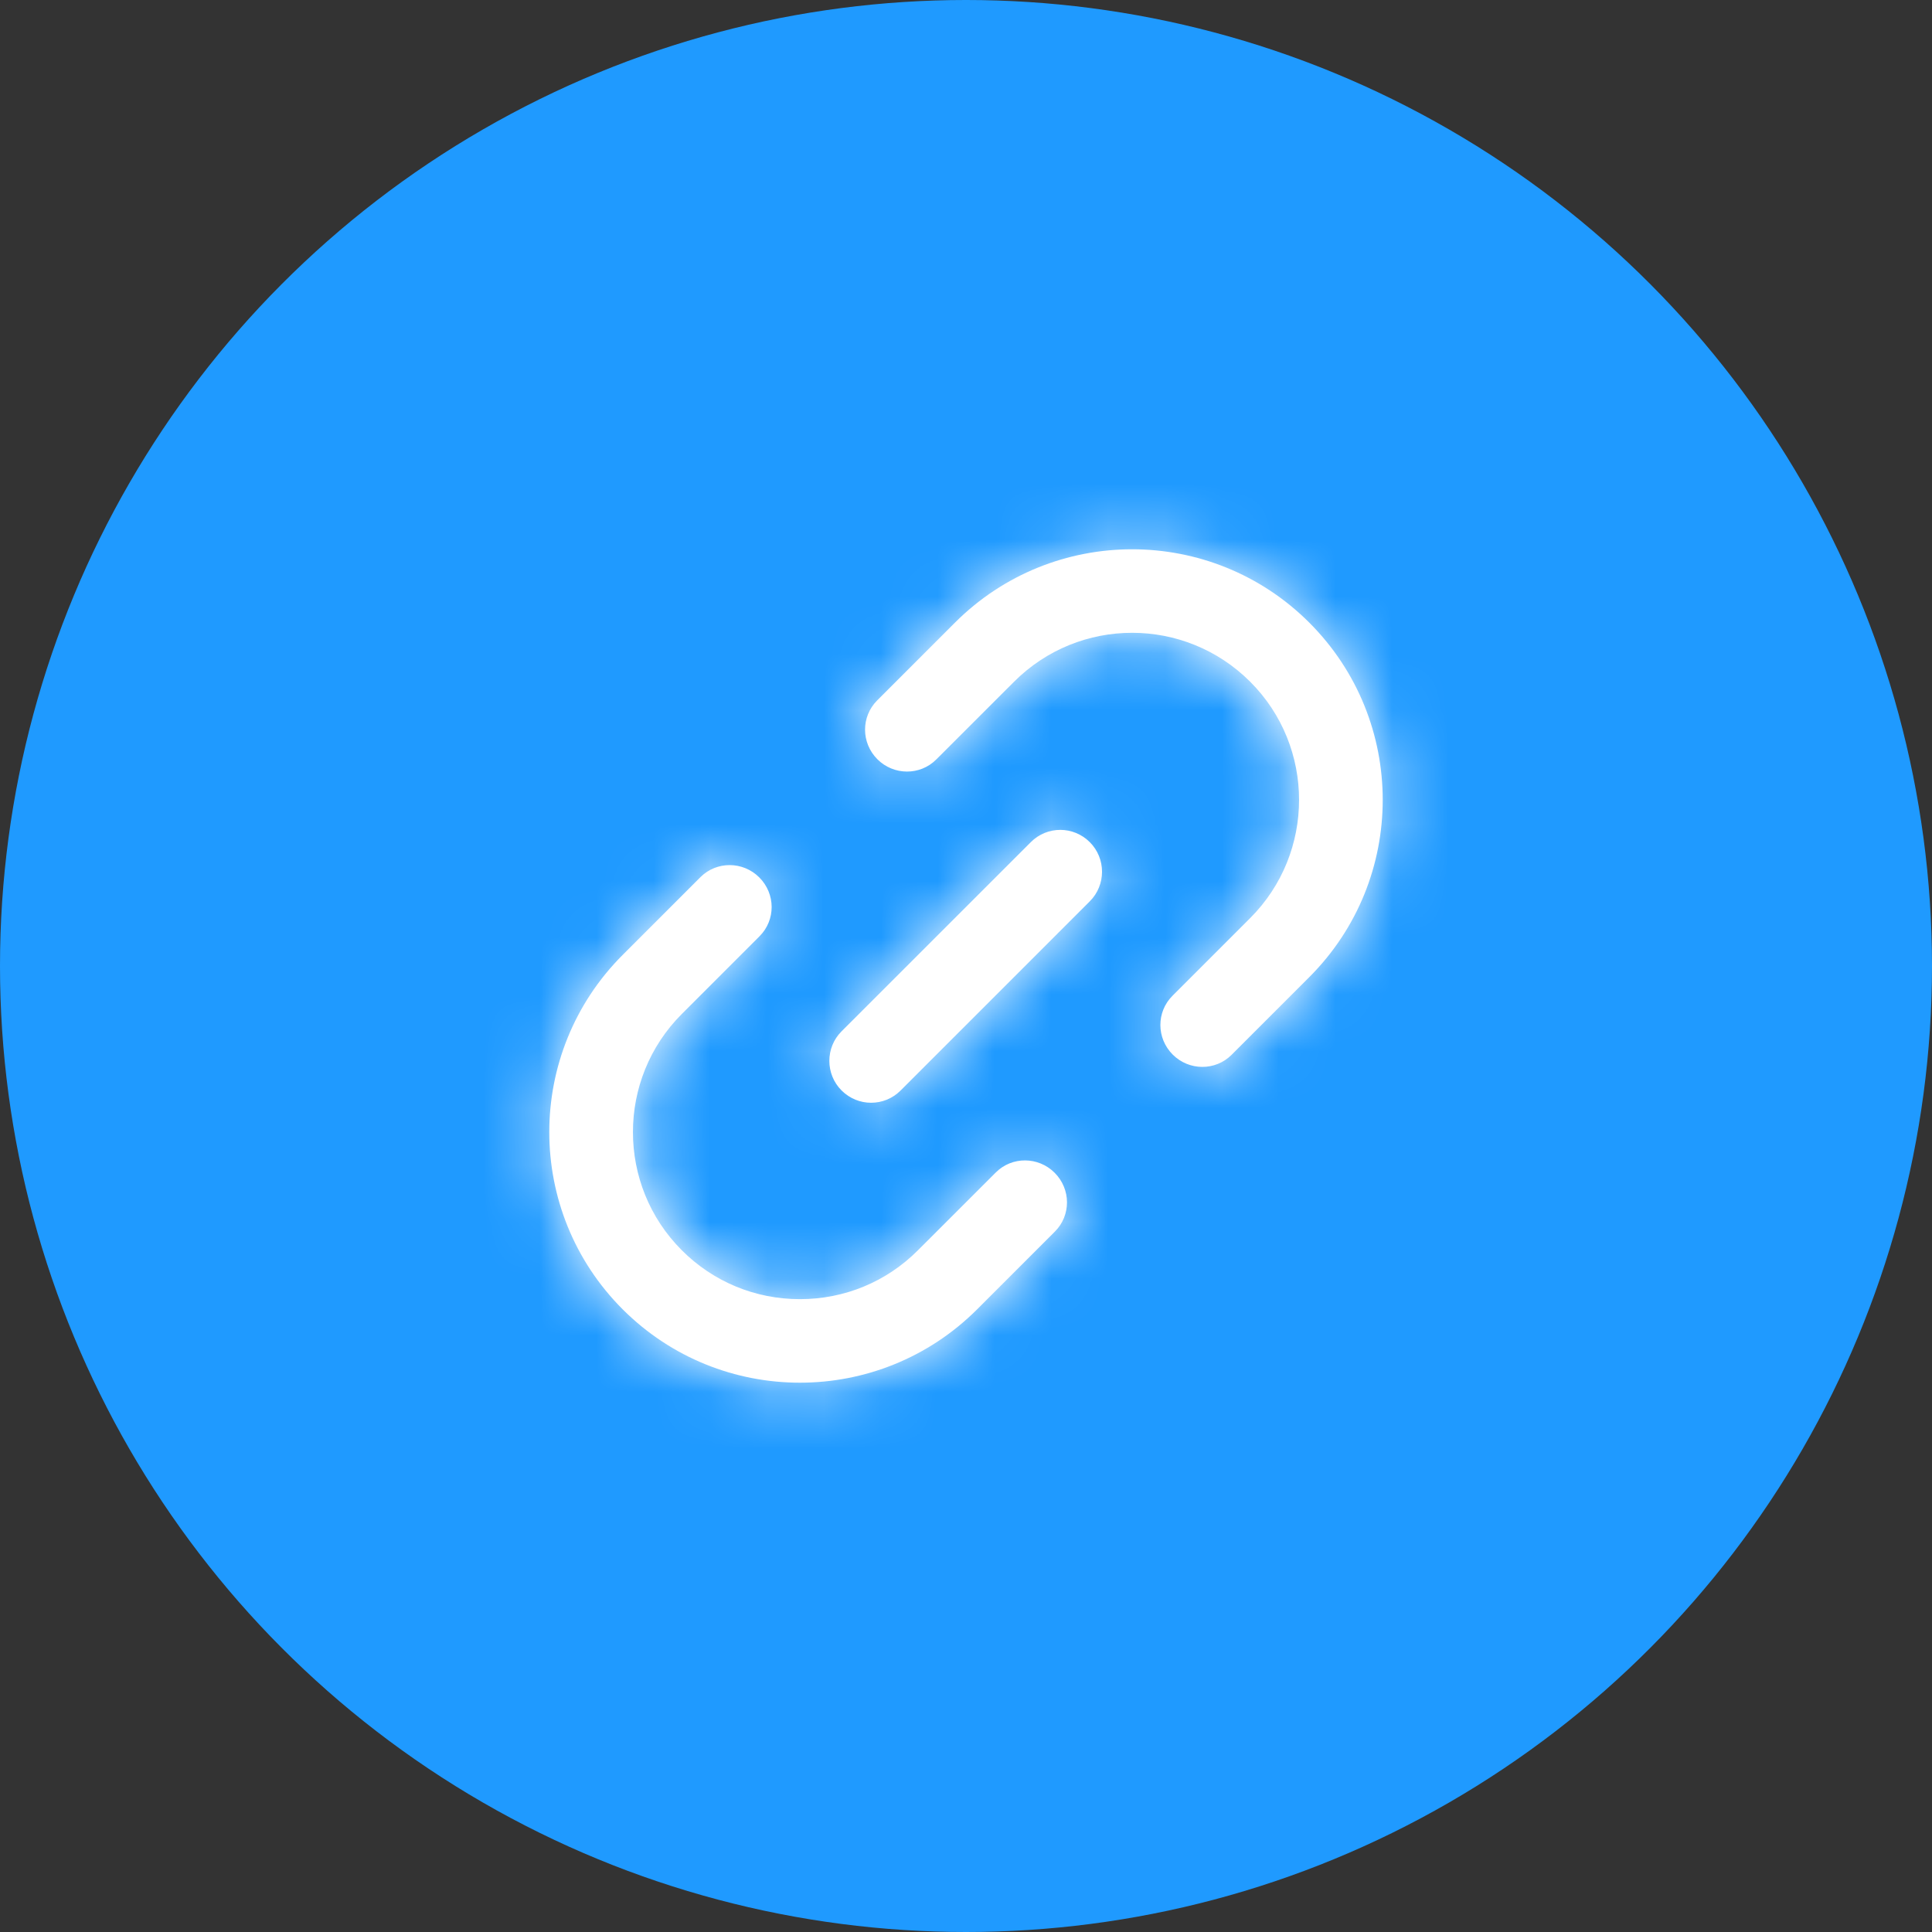<?xml version="1.0" encoding="UTF-8"?>
<svg width="34px" height="34px" viewBox="0 0 34 34" version="1.1" xmlns="http://www.w3.org/2000/svg" xmlns:xlink="http://www.w3.org/1999/xlink">
    <rect x="0" y="0" width="34" height="34" fill="#333333" stroke="none"/>
    <!-- Generator: Sketch 53.2 (72643) - https://sketchapp.com -->
    <title>Linked</title>
    <desc>Created with Sketch.</desc>
    <defs>
        <path d="M10.805,4.958 C12.527,3.236 15.32,3.236 17.042,4.958 C18.764,6.68 18.764,9.473 17.042,11.195 L15.673,12.564 C15.389,12.848 14.925,12.846 14.638,12.559 C14.349,12.27 14.349,11.809 14.633,11.525 L16.002,10.156 C17.148,9.009 17.148,7.144 16.002,5.998 C14.853,4.849 12.993,4.849 11.845,5.998 L10.475,7.367 C10.192,7.65 9.728,7.649 9.441,7.362 C9.152,7.073 9.152,6.612 9.436,6.327 L10.805,4.958 Z M10.155,16.002 L11.525,14.633 C11.808,14.349 12.272,14.351 12.559,14.638 C12.849,14.927 12.849,15.389 12.565,15.673 L11.196,17.042 C10.334,17.903 9.206,18.333 8.077,18.333 C6.948,18.333 5.82,17.903 4.958,17.042 C3.236,15.319 3.236,12.527 4.958,10.805 L6.327,9.436 C6.611,9.152 7.075,9.154 7.362,9.441 C7.651,9.73 7.652,10.191 7.367,10.476 L5.998,11.845 C4.852,12.991 4.852,14.856 5.998,16.002 C6.553,16.558 7.292,16.863 8.077,16.863 C8.862,16.863 9.601,16.558 10.155,16.002 Z M12.141,8.82 C12.428,8.533 12.89,8.532 13.179,8.821 C13.466,9.108 13.464,9.575 13.181,9.859 L9.848,13.192 C9.561,13.478 9.099,13.479 8.81,13.19 C8.523,12.903 8.525,12.436 8.808,12.152 L12.141,8.82 Z" id="path-1"></path>
    </defs>
    <g id="MY-CLASSES-✅-" stroke="none" stroke-width="1" fill="none" fill-rule="evenodd">
        <g id="MY-CLASSES---LINK-CLASSES" transform="translate(-1051, -663)">
            <g id="Center-Panel" transform="translate(325, 142)">
                <g id="Content" transform="translate(0, 377)">
                    <g id="1" transform="translate(0, 104)">
                        <g id="Klassroom-Class" transform="translate(410, 0)">
                            <g id="Linked" transform="translate(316, 40)">
                                <circle id="Oval" fill="#1F9AFF" fill-rule="nonzero" cx="17" cy="17" r="17"></circle>
                                <g id="Icons-/-Link" transform="translate(6, 6)">
                                    <mask id="mask-2" fill="white">
                                        <use xlink:href="#path-1"></use>
                                    </mask>
                                    <use id="Shape" fill="#FFFFFF" fill-rule="evenodd" xlink:href="#path-1"></use>
                                    <g id="Colors-/-Text-/-#FFFFFF" mask="url(#mask-2)" fill="#FFFFFF" fill-rule="nonzero">
                                        <rect id="Color" x="0" y="0" width="21.802" height="21.802"></rect>
                                    </g>
                                </g>
                            </g>
                        </g>
                    </g>
                </g>
            </g>
        </g>
    </g>
</svg>